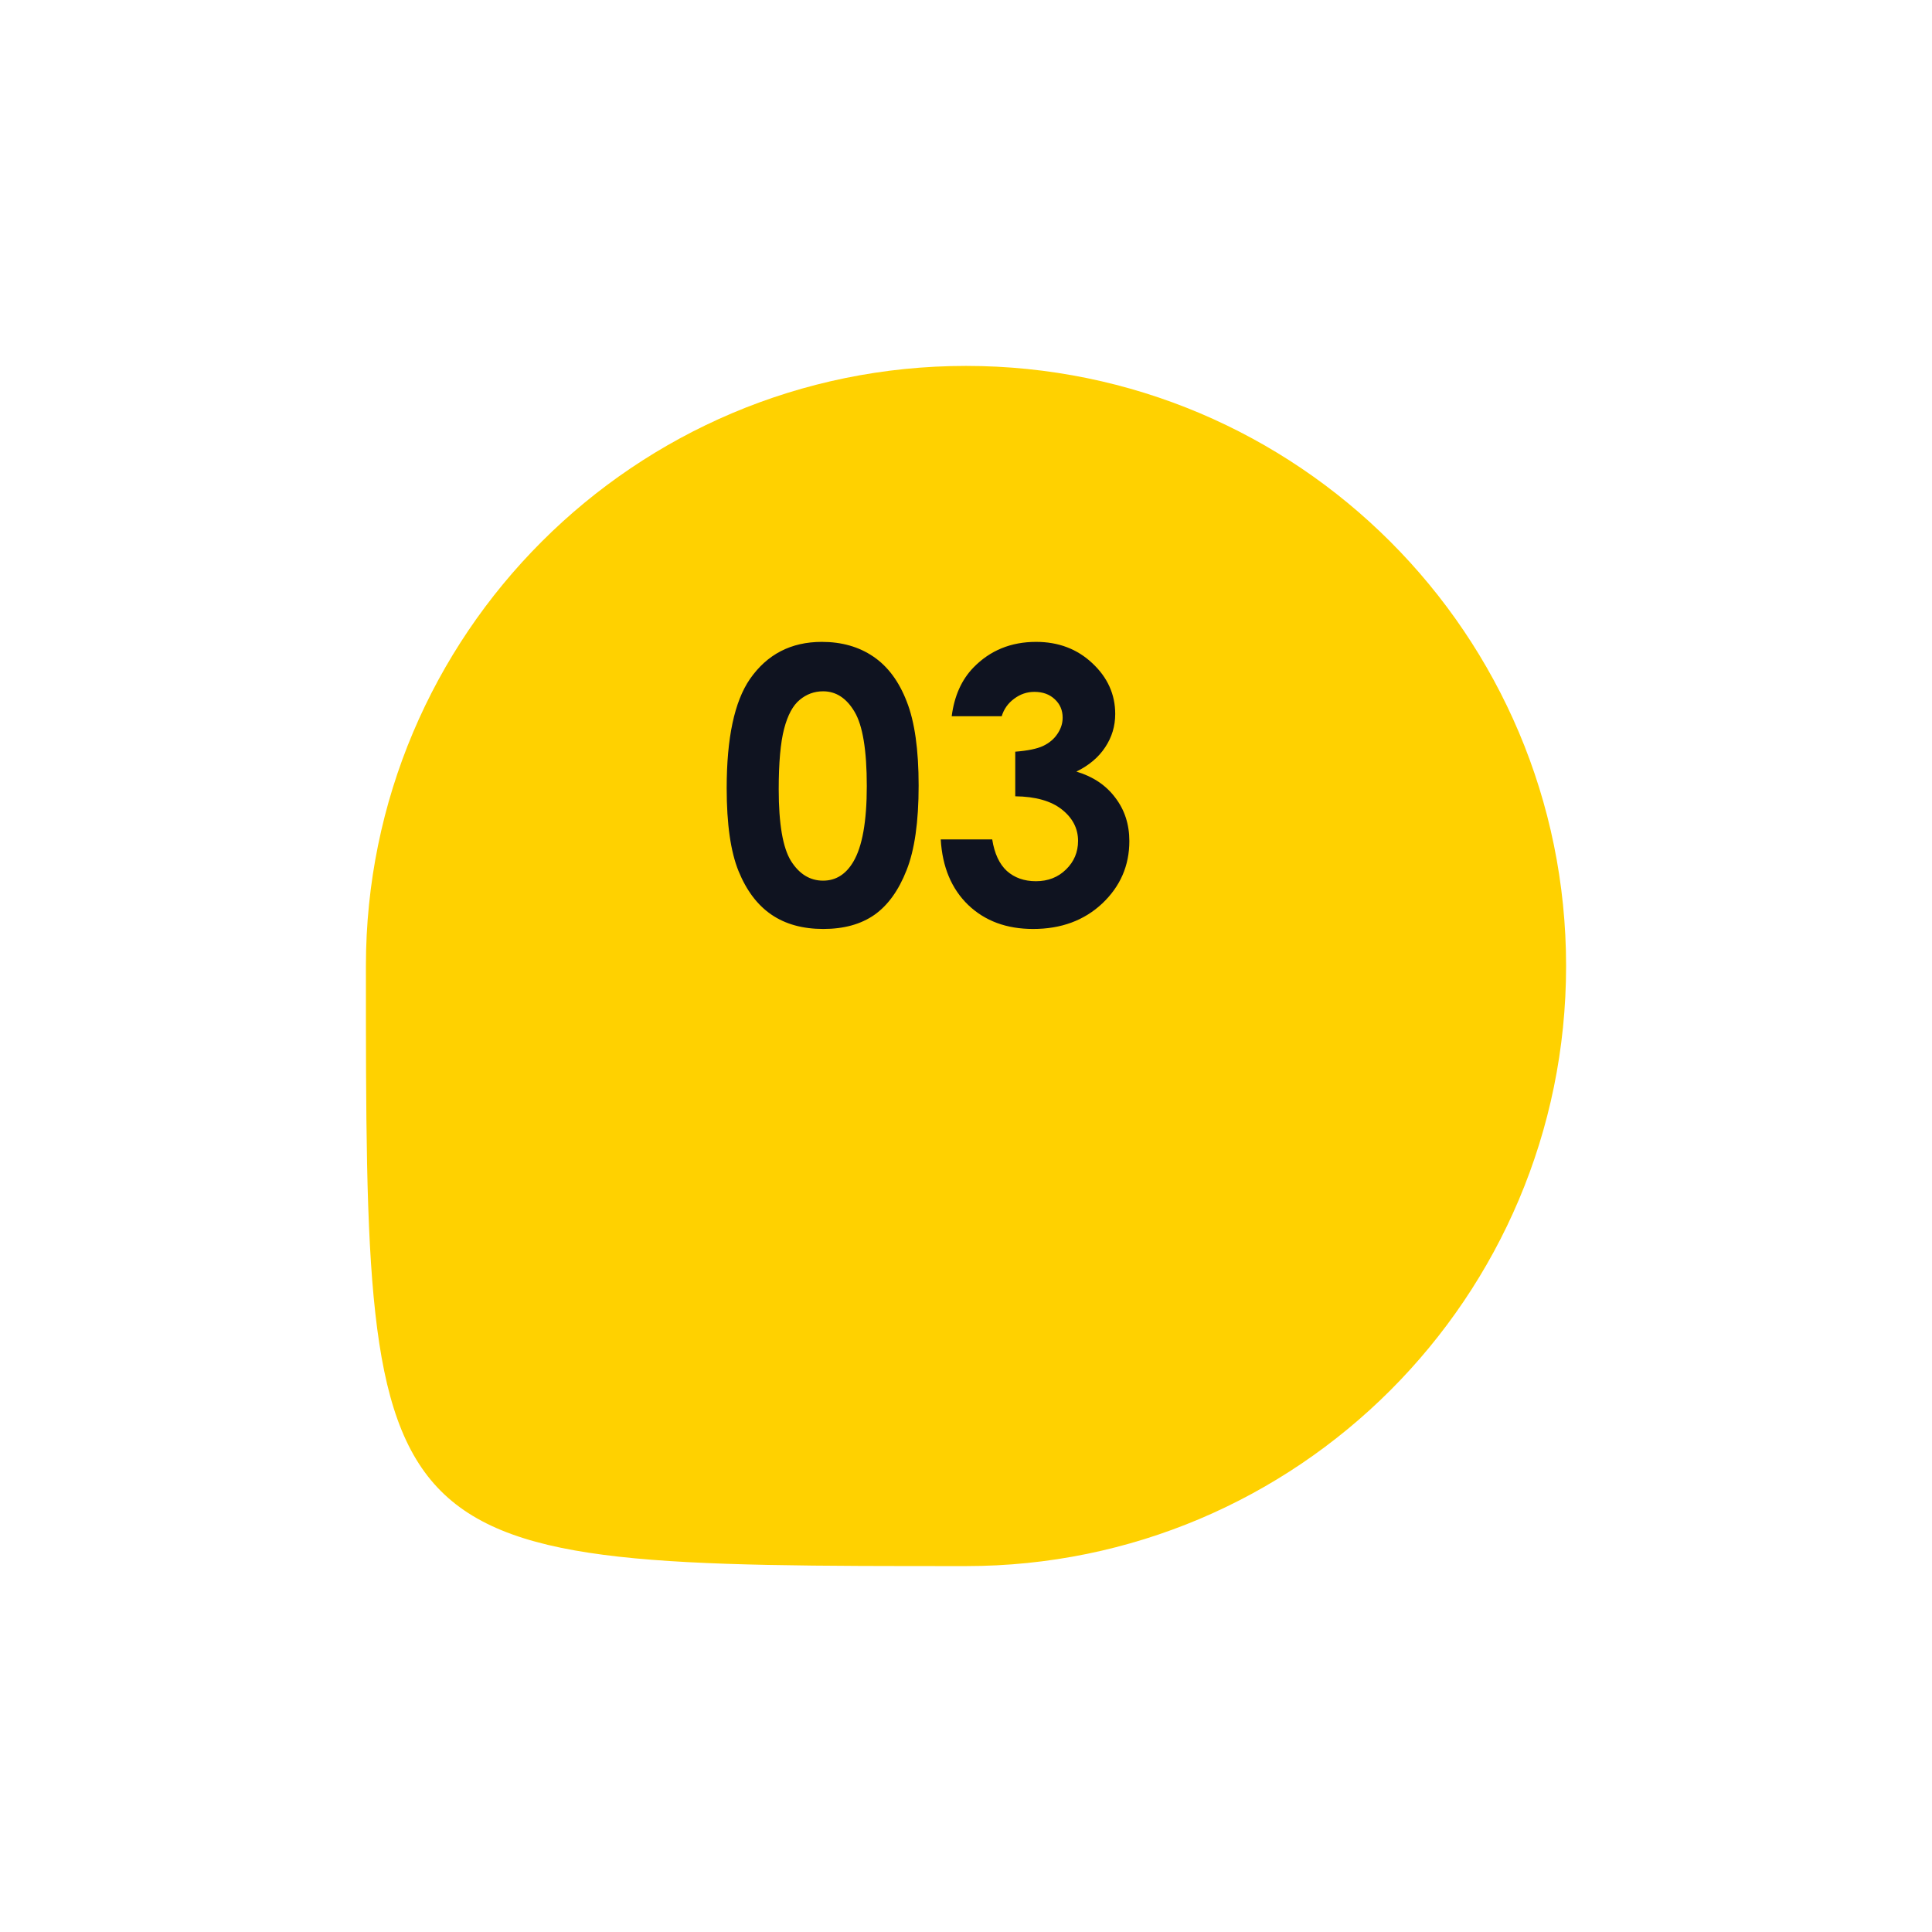 <svg width="132" height="132" viewBox="0 0 132 132" fill="none" xmlns="http://www.w3.org/2000/svg">
<g filter="url(#filter0_d)">
<path d="M107 51C107 73.644 88.644 92 66 92C25 92 25 92 25 51C25 28.356 43.356 10 66 10C88.644 10 107 28.356 107 51Z" fill="#FFD100"/>
</g>
<path d="M56.149 43.855C57.512 43.855 58.684 44.19 59.666 44.858C60.656 45.527 61.418 46.551 61.951 47.931C62.493 49.302 62.764 51.215 62.764 53.669C62.764 56.149 62.489 58.078 61.938 59.458C61.397 60.838 60.665 61.853 59.742 62.505C58.82 63.148 57.656 63.47 56.251 63.47C54.846 63.47 53.665 63.144 52.709 62.492C51.753 61.84 51.004 60.85 50.462 59.522C49.92 58.193 49.649 56.301 49.649 53.847C49.649 50.419 50.178 47.935 51.236 46.395C52.413 44.702 54.05 43.855 56.149 43.855ZM56.238 47.232C55.637 47.232 55.104 47.427 54.639 47.816C54.173 48.197 53.818 48.857 53.572 49.797C53.327 50.736 53.204 52.112 53.204 53.923C53.204 56.284 53.483 57.918 54.042 58.823C54.609 59.72 55.341 60.169 56.238 60.169C57.102 60.169 57.787 59.742 58.295 58.887C58.913 57.854 59.222 56.128 59.222 53.707C59.222 51.253 58.942 49.56 58.384 48.629C57.834 47.698 57.118 47.232 56.238 47.232ZM68.439 48.934H65.023C65.201 47.554 65.696 46.445 66.509 45.607C67.643 44.44 69.069 43.855 70.787 43.855C72.319 43.855 73.601 44.342 74.634 45.315C75.675 46.289 76.195 47.444 76.195 48.781C76.195 49.611 75.967 50.368 75.51 51.054C75.061 51.739 74.405 52.294 73.542 52.717C74.676 53.055 75.561 53.648 76.195 54.494C76.838 55.332 77.16 56.322 77.16 57.465C77.16 59.141 76.542 60.562 75.307 61.73C74.071 62.89 72.497 63.47 70.584 63.47C68.773 63.47 67.296 62.924 66.153 61.832C65.011 60.732 64.384 59.238 64.274 57.351H67.791C67.943 58.315 68.278 59.035 68.794 59.509C69.319 59.974 69.979 60.207 70.774 60.207C71.604 60.207 72.289 59.94 72.831 59.407C73.381 58.874 73.656 58.222 73.656 57.452C73.656 56.606 73.288 55.891 72.552 55.307C71.815 54.723 70.753 54.422 69.365 54.405V51.358C70.22 51.291 70.855 51.16 71.269 50.965C71.693 50.762 72.019 50.487 72.247 50.14C72.484 49.793 72.603 49.425 72.603 49.035C72.603 48.527 72.425 48.108 72.069 47.778C71.714 47.44 71.248 47.27 70.673 47.27C70.165 47.27 69.704 47.427 69.289 47.74C68.874 48.045 68.591 48.443 68.439 48.934Z" fill="#0F1320"/>
<defs>
<filter id="filter0_d" x="0" y="0" width="132" height="132" filterUnits="userSpaceOnUse" color-interpolation-filters="sRGB">
<feFlood flood-opacity="0" result="BackgroundImageFix"/>
<feColorMatrix in="SourceAlpha" type="matrix" values="0 0 0 0 0 0 0 0 0 0 0 0 0 0 0 0 0 0 127 0" result="hardAlpha"/>
<feOffset dy="15"/>
<feGaussianBlur stdDeviation="12.5"/>
<feColorMatrix type="matrix" values="0 0 0 0 1 0 0 0 0 0.82 0 0 0 0 0 0 0 0 0.25 0"/>
<feBlend mode="normal" in2="BackgroundImageFix" result="effect1_dropShadow"/>
<feBlend mode="normal" in="SourceGraphic" in2="effect1_dropShadow" result="shape"/>
</filter>
</defs>
</svg>
